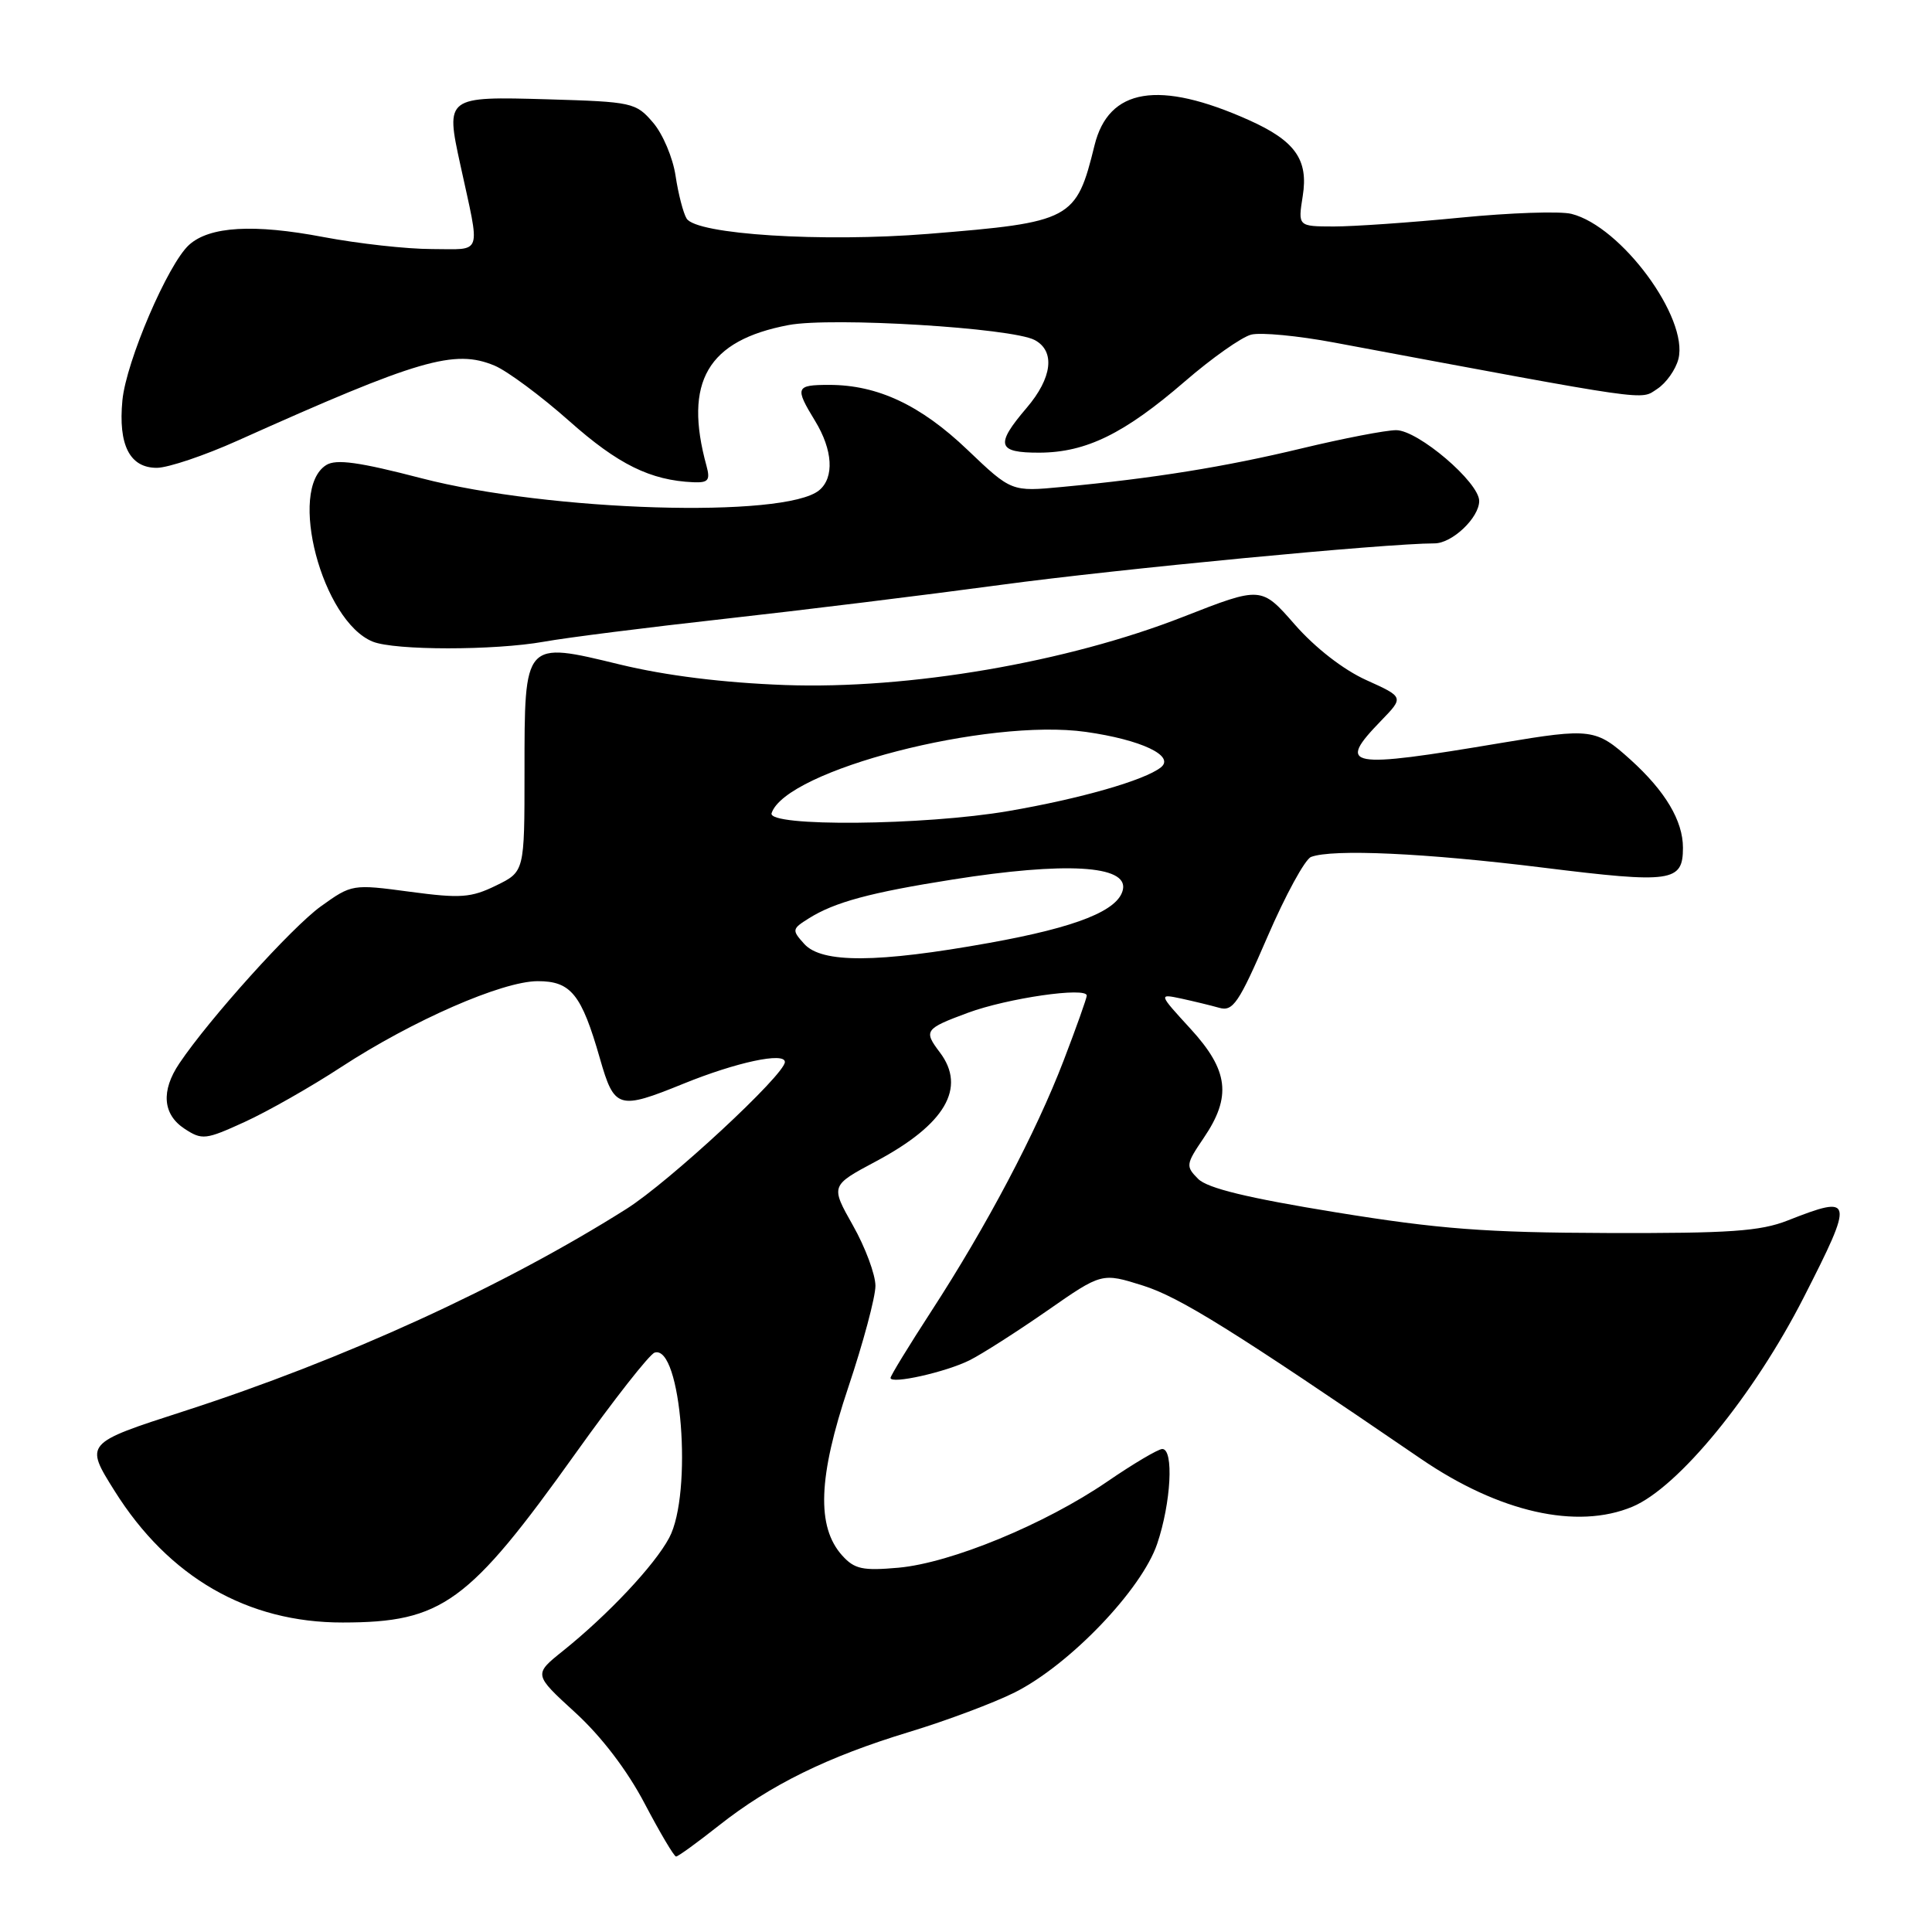 <?xml version="1.0" encoding="UTF-8" standalone="no"?>
<!DOCTYPE svg PUBLIC "-//W3C//DTD SVG 1.1//EN" "http://www.w3.org/Graphics/SVG/1.1/DTD/svg11.dtd" >
<svg xmlns="http://www.w3.org/2000/svg" xmlns:xlink="http://www.w3.org/1999/xlink" version="1.1" viewBox="0 0 256 256">
 <g >
 <path fill="currentColor"
d=" M 95.23 241.91 C 102.09 236.49 109.62 232.79 120.52 229.48 C 125.46 227.98 131.74 225.62 134.47 224.25 C 141.74 220.59 151.27 210.64 153.33 204.57 C 155.17 199.14 155.56 192.00 154.01 192.00 C 153.47 192.00 150.17 193.95 146.70 196.33 C 138.45 201.97 126.02 207.10 119.05 207.73 C 114.30 208.15 113.23 207.92 111.60 206.12 C 108.17 202.31 108.41 195.72 112.41 183.80 C 114.38 177.92 116.00 171.88 116.00 170.38 C 116.00 168.89 114.66 165.28 113.02 162.38 C 110.04 157.10 110.04 157.10 116.08 153.88 C 125.25 148.99 128.09 144.14 124.53 139.44 C 122.36 136.57 122.53 136.32 128.25 134.20 C 133.50 132.26 144.00 130.74 144.00 131.92 C 144.00 132.26 142.62 136.14 140.94 140.52 C 137.29 150.04 130.75 162.44 123.38 173.78 C 120.42 178.34 118.00 182.30 118.00 182.58 C 118.00 183.46 125.35 181.81 128.50 180.23 C 130.15 179.40 134.76 176.45 138.75 173.68 C 146.00 168.63 146.00 168.63 151.46 170.35 C 156.33 171.89 163.36 176.27 188.29 193.31 C 198.65 200.39 208.95 202.72 216.30 199.65 C 222.39 197.10 232.38 184.90 239.00 171.92 C 245.72 158.74 245.62 158.28 236.88 161.72 C 233.24 163.15 229.20 163.43 213.00 163.38 C 196.83 163.33 190.68 162.86 177.01 160.64 C 165.32 158.74 160.00 157.45 158.76 156.21 C 157.09 154.53 157.13 154.28 159.50 150.78 C 163.22 145.31 162.80 141.83 157.75 136.32 C 153.50 131.68 153.50 131.68 156.50 132.31 C 158.15 132.67 160.43 133.22 161.56 133.54 C 163.37 134.06 164.15 132.92 167.95 124.12 C 170.33 118.61 172.92 113.86 173.72 113.55 C 176.56 112.47 188.87 113.03 204.50 114.97 C 221.53 117.08 223.00 116.87 223.00 112.33 C 223.00 108.76 220.66 104.83 216.06 100.67 C 211.48 96.54 210.82 96.45 199.00 98.43 C 178.42 101.89 177.05 101.64 183.02 95.48 C 186.03 92.37 186.03 92.37 181.03 90.11 C 178.00 88.74 174.27 85.84 171.57 82.76 C 167.13 77.68 167.13 77.68 156.81 81.72 C 141.39 87.77 120.43 91.36 104.01 90.77 C 95.85 90.47 88.25 89.53 82.14 88.05 C 69.40 84.96 69.50 84.85 69.50 102.29 C 69.50 115.50 69.50 115.50 65.73 117.34 C 62.41 118.96 61.03 119.06 54.30 118.16 C 46.69 117.14 46.61 117.16 42.51 120.10 C 38.67 122.86 27.73 135.00 23.76 140.91 C 21.31 144.55 21.56 147.67 24.46 149.57 C 26.78 151.09 27.25 151.03 32.43 148.66 C 35.45 147.28 41.21 144.01 45.21 141.39 C 54.70 135.20 66.53 130.03 71.23 130.01 C 75.65 130.00 77.05 131.73 79.49 140.25 C 81.41 146.95 81.94 147.10 90.58 143.59 C 97.57 140.75 104.00 139.37 104.00 140.72 C 104.00 142.39 88.66 156.62 83.00 160.19 C 66.72 170.47 45.53 180.16 24.34 187.00 C 11.22 191.24 11.22 191.24 15.18 197.55 C 22.35 208.99 32.78 215.01 45.41 214.99 C 58.59 214.98 62.08 212.44 76.27 192.57 C 81.35 185.45 86.06 179.45 86.74 179.23 C 90.27 178.11 91.82 197.86 88.67 203.77 C 86.74 207.40 80.58 213.95 74.60 218.75 C 70.70 221.87 70.70 221.87 76.21 226.91 C 79.68 230.08 83.10 234.56 85.42 238.98 C 87.45 242.84 89.32 246.00 89.58 246.00 C 89.85 246.00 92.38 244.16 95.23 241.91 Z  M 72.07 85.03 C 75.05 84.49 85.83 83.13 96.00 82.00 C 106.17 80.87 122.68 78.84 132.67 77.49 C 148.05 75.41 183.67 72.00 190.08 72.00 C 192.42 72.00 196.00 68.60 196.00 66.38 C 196.00 63.91 187.90 57.00 185.00 57.00 C 183.63 57.00 178.00 58.09 172.50 59.41 C 162.33 61.86 152.89 63.38 140.76 64.52 C 134.02 65.16 134.02 65.16 128.19 59.60 C 121.98 53.67 116.28 51.00 109.87 51.00 C 105.42 51.00 105.29 51.33 108.00 55.77 C 110.36 59.63 110.57 63.28 108.55 64.96 C 104.02 68.72 72.78 67.77 55.84 63.37 C 47.58 61.22 44.54 60.80 43.23 61.62 C 38.08 64.84 42.68 82.31 49.39 85.02 C 52.31 86.20 65.50 86.20 72.07 85.03 Z  M 93.62 61.75 C 90.55 50.59 93.75 45.10 104.50 43.07 C 110.22 41.99 134.09 43.44 137.11 45.06 C 139.85 46.53 139.43 50.07 136.04 54.04 C 131.83 58.97 132.13 60.00 137.75 59.98 C 143.92 59.95 148.99 57.46 157.00 50.54 C 160.57 47.45 164.53 44.66 165.79 44.34 C 167.05 44.02 172.00 44.49 176.79 45.39 C 219.35 53.34 217.29 53.04 219.58 51.54 C 220.78 50.76 222.04 48.97 222.40 47.56 C 223.76 42.12 214.83 30.00 208.23 28.34 C 206.73 27.96 200.10 28.19 193.50 28.84 C 186.90 29.49 179.36 30.01 176.74 30.01 C 171.98 30.00 171.98 30.00 172.62 25.97 C 173.39 21.16 171.62 18.66 165.48 15.91 C 153.55 10.57 146.90 11.66 145.03 19.26 C 142.60 29.14 142.02 29.45 123.00 30.99 C 108.94 32.12 92.28 31.07 90.98 28.96 C 90.54 28.25 89.88 25.71 89.52 23.32 C 89.17 20.92 87.82 17.73 86.52 16.23 C 84.26 13.59 83.78 13.49 72.59 13.16 C 59.09 12.77 59.03 12.82 60.99 21.80 C 63.67 34.12 64.05 33.00 57.22 33.00 C 53.92 33.00 47.46 32.28 42.86 31.41 C 33.62 29.65 27.77 29.99 25.05 32.45 C 22.25 34.99 16.72 47.88 16.22 53.04 C 15.65 58.98 17.20 62.00 20.79 61.99 C 22.28 61.98 27.10 60.36 31.50 58.38 C 55.53 47.60 60.22 46.23 65.54 48.45 C 67.22 49.16 71.68 52.46 75.44 55.80 C 81.90 61.54 86.18 63.65 91.87 63.90 C 93.85 63.98 94.13 63.64 93.62 61.75 Z  M 106.57 125.08 C 104.91 123.24 104.93 123.09 107.17 121.69 C 110.59 119.54 115.32 118.26 126.24 116.54 C 141.16 114.18 149.41 114.65 148.80 117.83 C 148.26 120.63 142.72 122.85 131.08 124.94 C 116.24 127.61 108.90 127.65 106.57 125.08 Z  M 102.24 107.75 C 104.12 102.05 130.83 95.14 143.88 96.98 C 151.22 98.02 155.74 100.16 153.82 101.68 C 151.68 103.39 143.13 105.84 133.62 107.47 C 122.45 109.39 101.64 109.58 102.24 107.75 Z "/>
</g>
</svg>